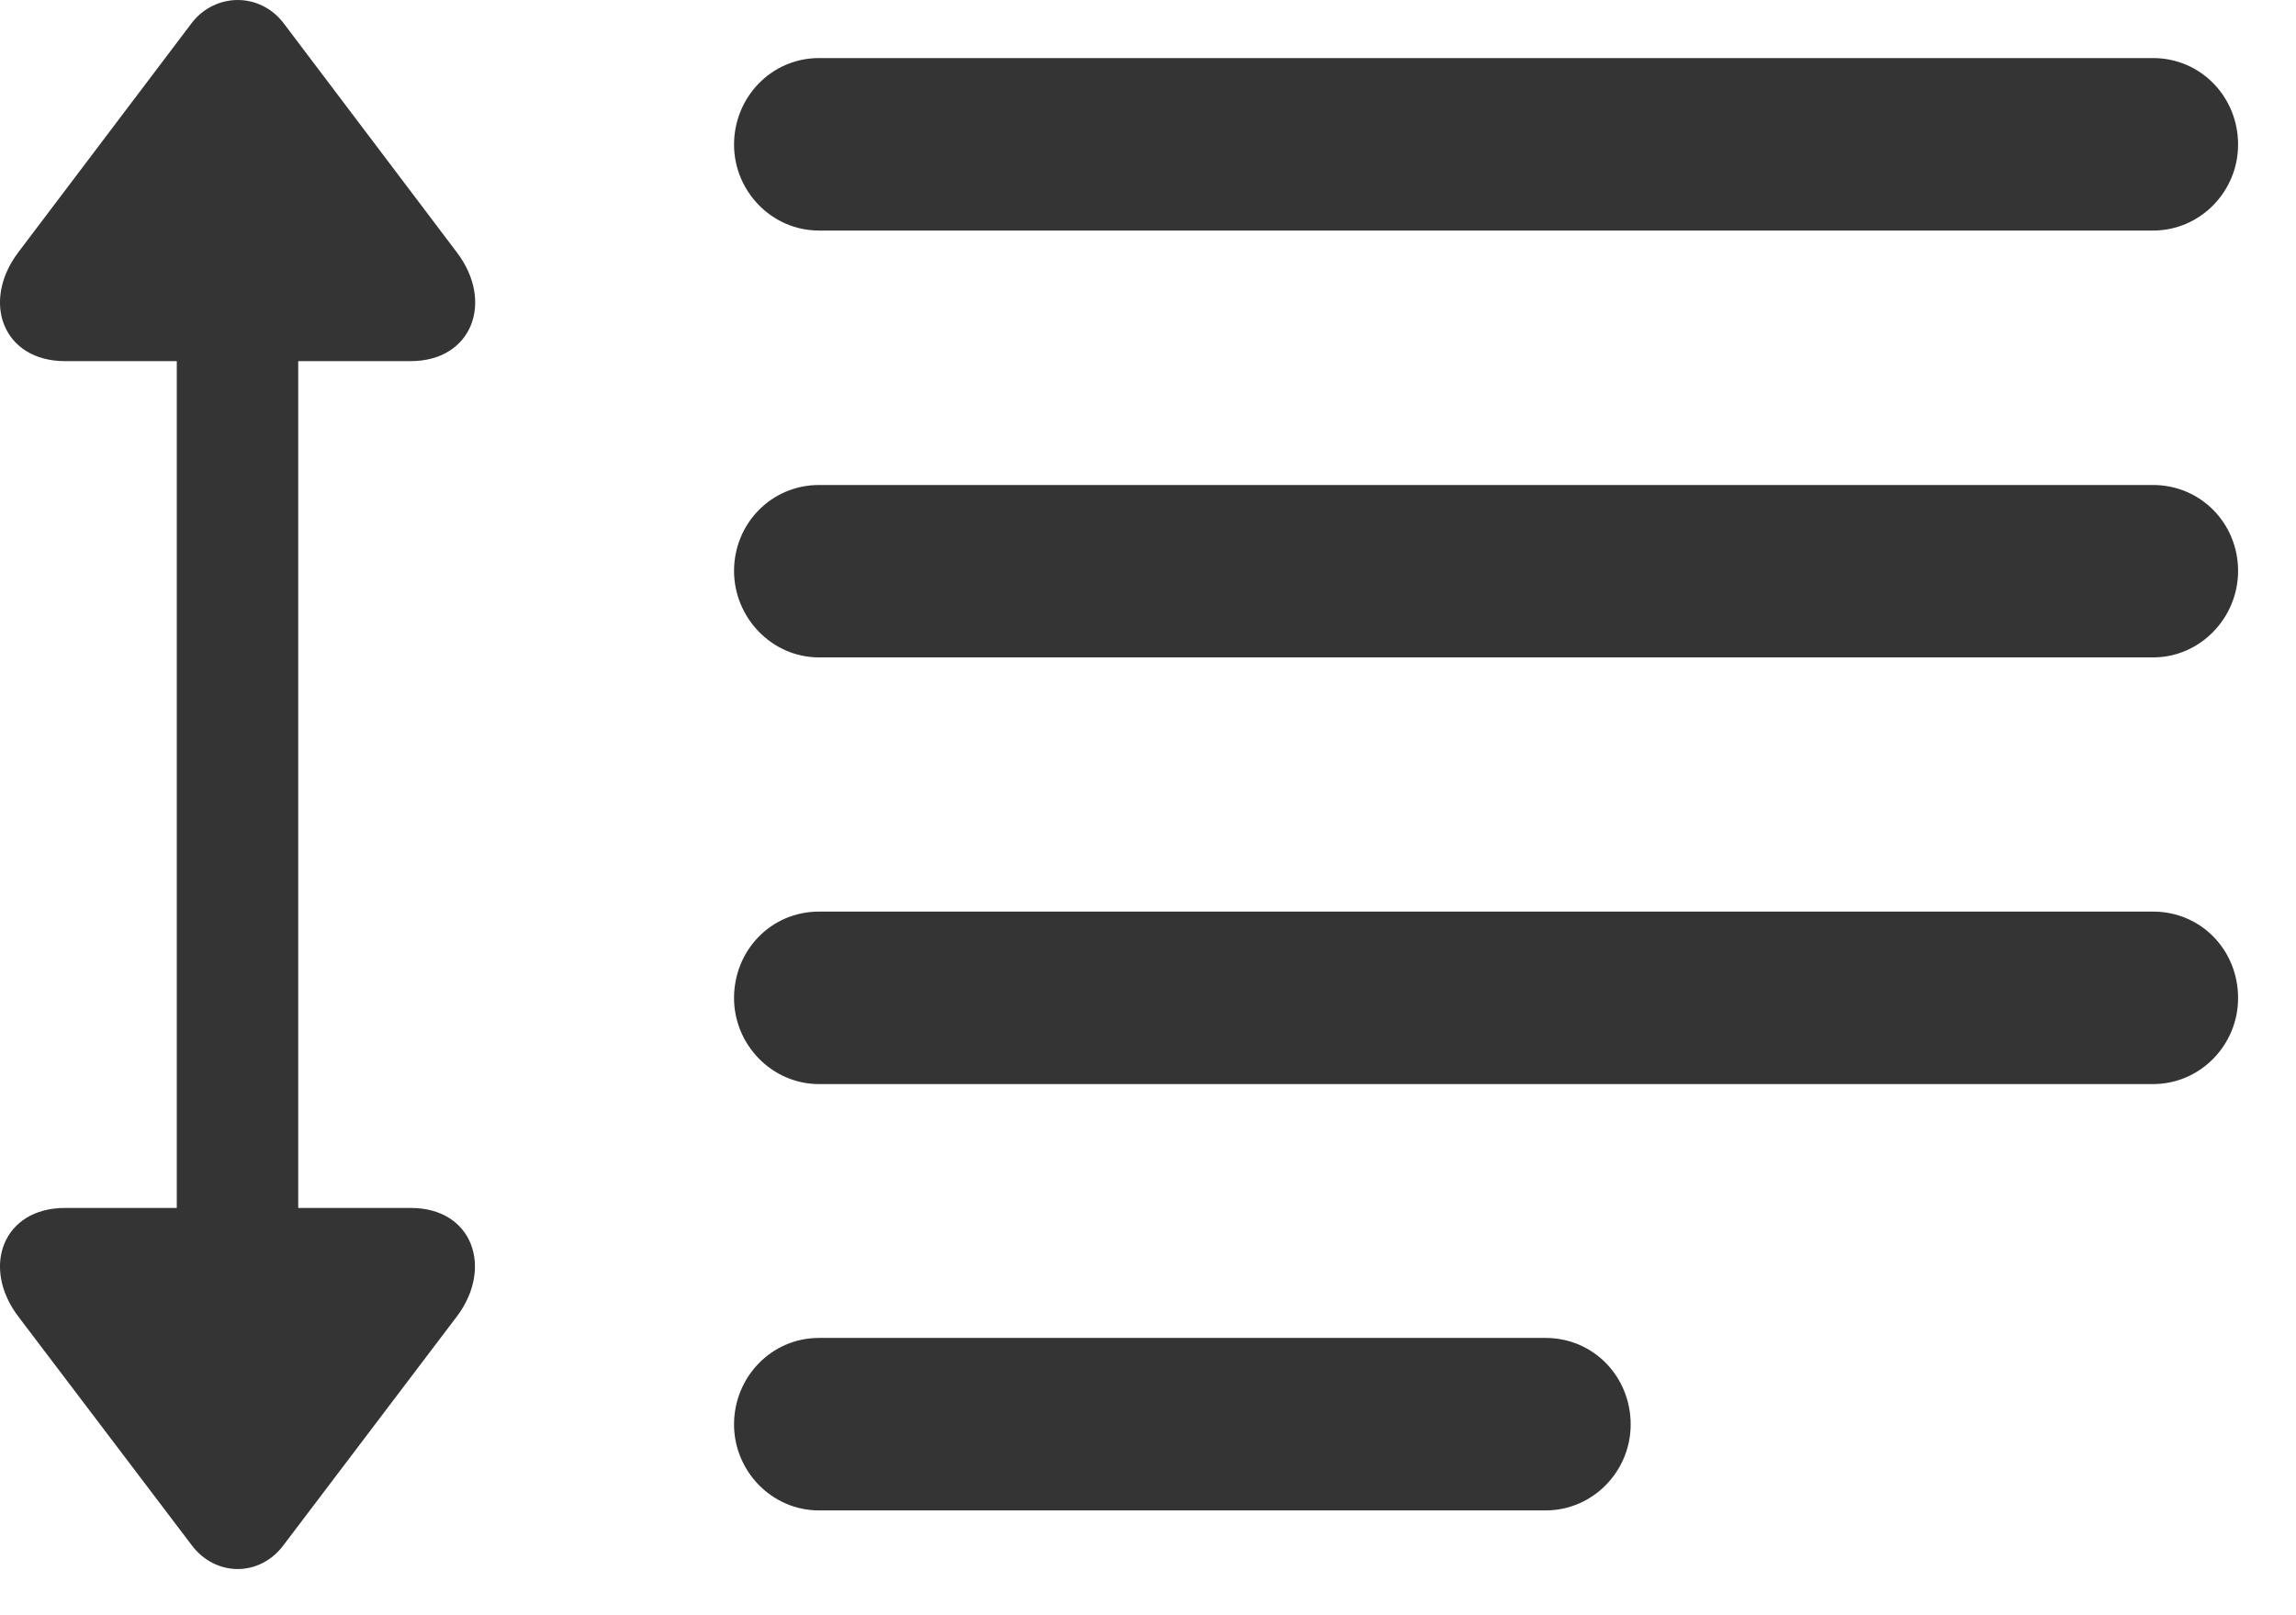 <svg preserveAspectRatio="none" width="100%" height="100%" overflow="visible" style="display: block;" viewBox="0 0 27 19" fill="none" xmlns="http://www.w3.org/2000/svg">
<g id="Group">
<path id="Vector" opacity="0" d="M26.673 2.70364e-06H1.78551e-05V18.466H26.673V2.70364e-06Z" fill="black"/>
<path id="Vector_2" d="M9.632 2.712H25.319C25.876 2.712 26.319 2.251 26.319 1.701C26.319 1.138 25.879 0.683 25.319 0.683H9.632C9.068 0.683 8.632 1.147 8.632 1.701C8.632 2.245 9.071 2.712 9.632 2.712ZM9.632 7.733H25.319C25.876 7.733 26.319 7.266 26.319 6.716C26.319 6.156 25.879 5.705 25.319 5.705H9.632C9.068 5.705 8.632 6.162 8.632 6.716C8.632 7.26 9.071 7.733 9.632 7.733ZM9.632 12.752H25.319C25.876 12.752 26.319 12.291 26.319 11.741C26.319 11.171 25.879 10.723 25.319 10.723H9.632C9.068 10.723 8.632 11.177 8.632 11.741C8.632 12.282 9.071 12.752 9.632 12.752ZM9.632 17.767H18.175C18.733 17.767 19.176 17.306 19.176 16.756C19.176 16.193 18.739 15.738 18.175 15.738H9.632C9.068 15.738 8.632 16.202 8.632 16.756C8.632 17.3 9.071 17.767 9.632 17.767Z" fill="#343434"/>
<path id="Vector_3" d="M3.336 18.173L5.375 15.482C5.799 14.918 5.564 14.209 4.83 14.209H3.507V4.248H4.83C5.551 4.248 5.812 3.551 5.375 2.972L3.336 0.274C3.055 -0.096 2.526 -0.086 2.252 0.274L0.212 2.972C-0.224 3.554 0.037 4.248 0.764 4.248H2.079V14.209H0.764C0.037 14.209 -0.224 14.902 0.212 15.482L2.252 18.173C2.532 18.549 3.055 18.553 3.336 18.173Z" fill="#343434"/>
</g>
</svg>
